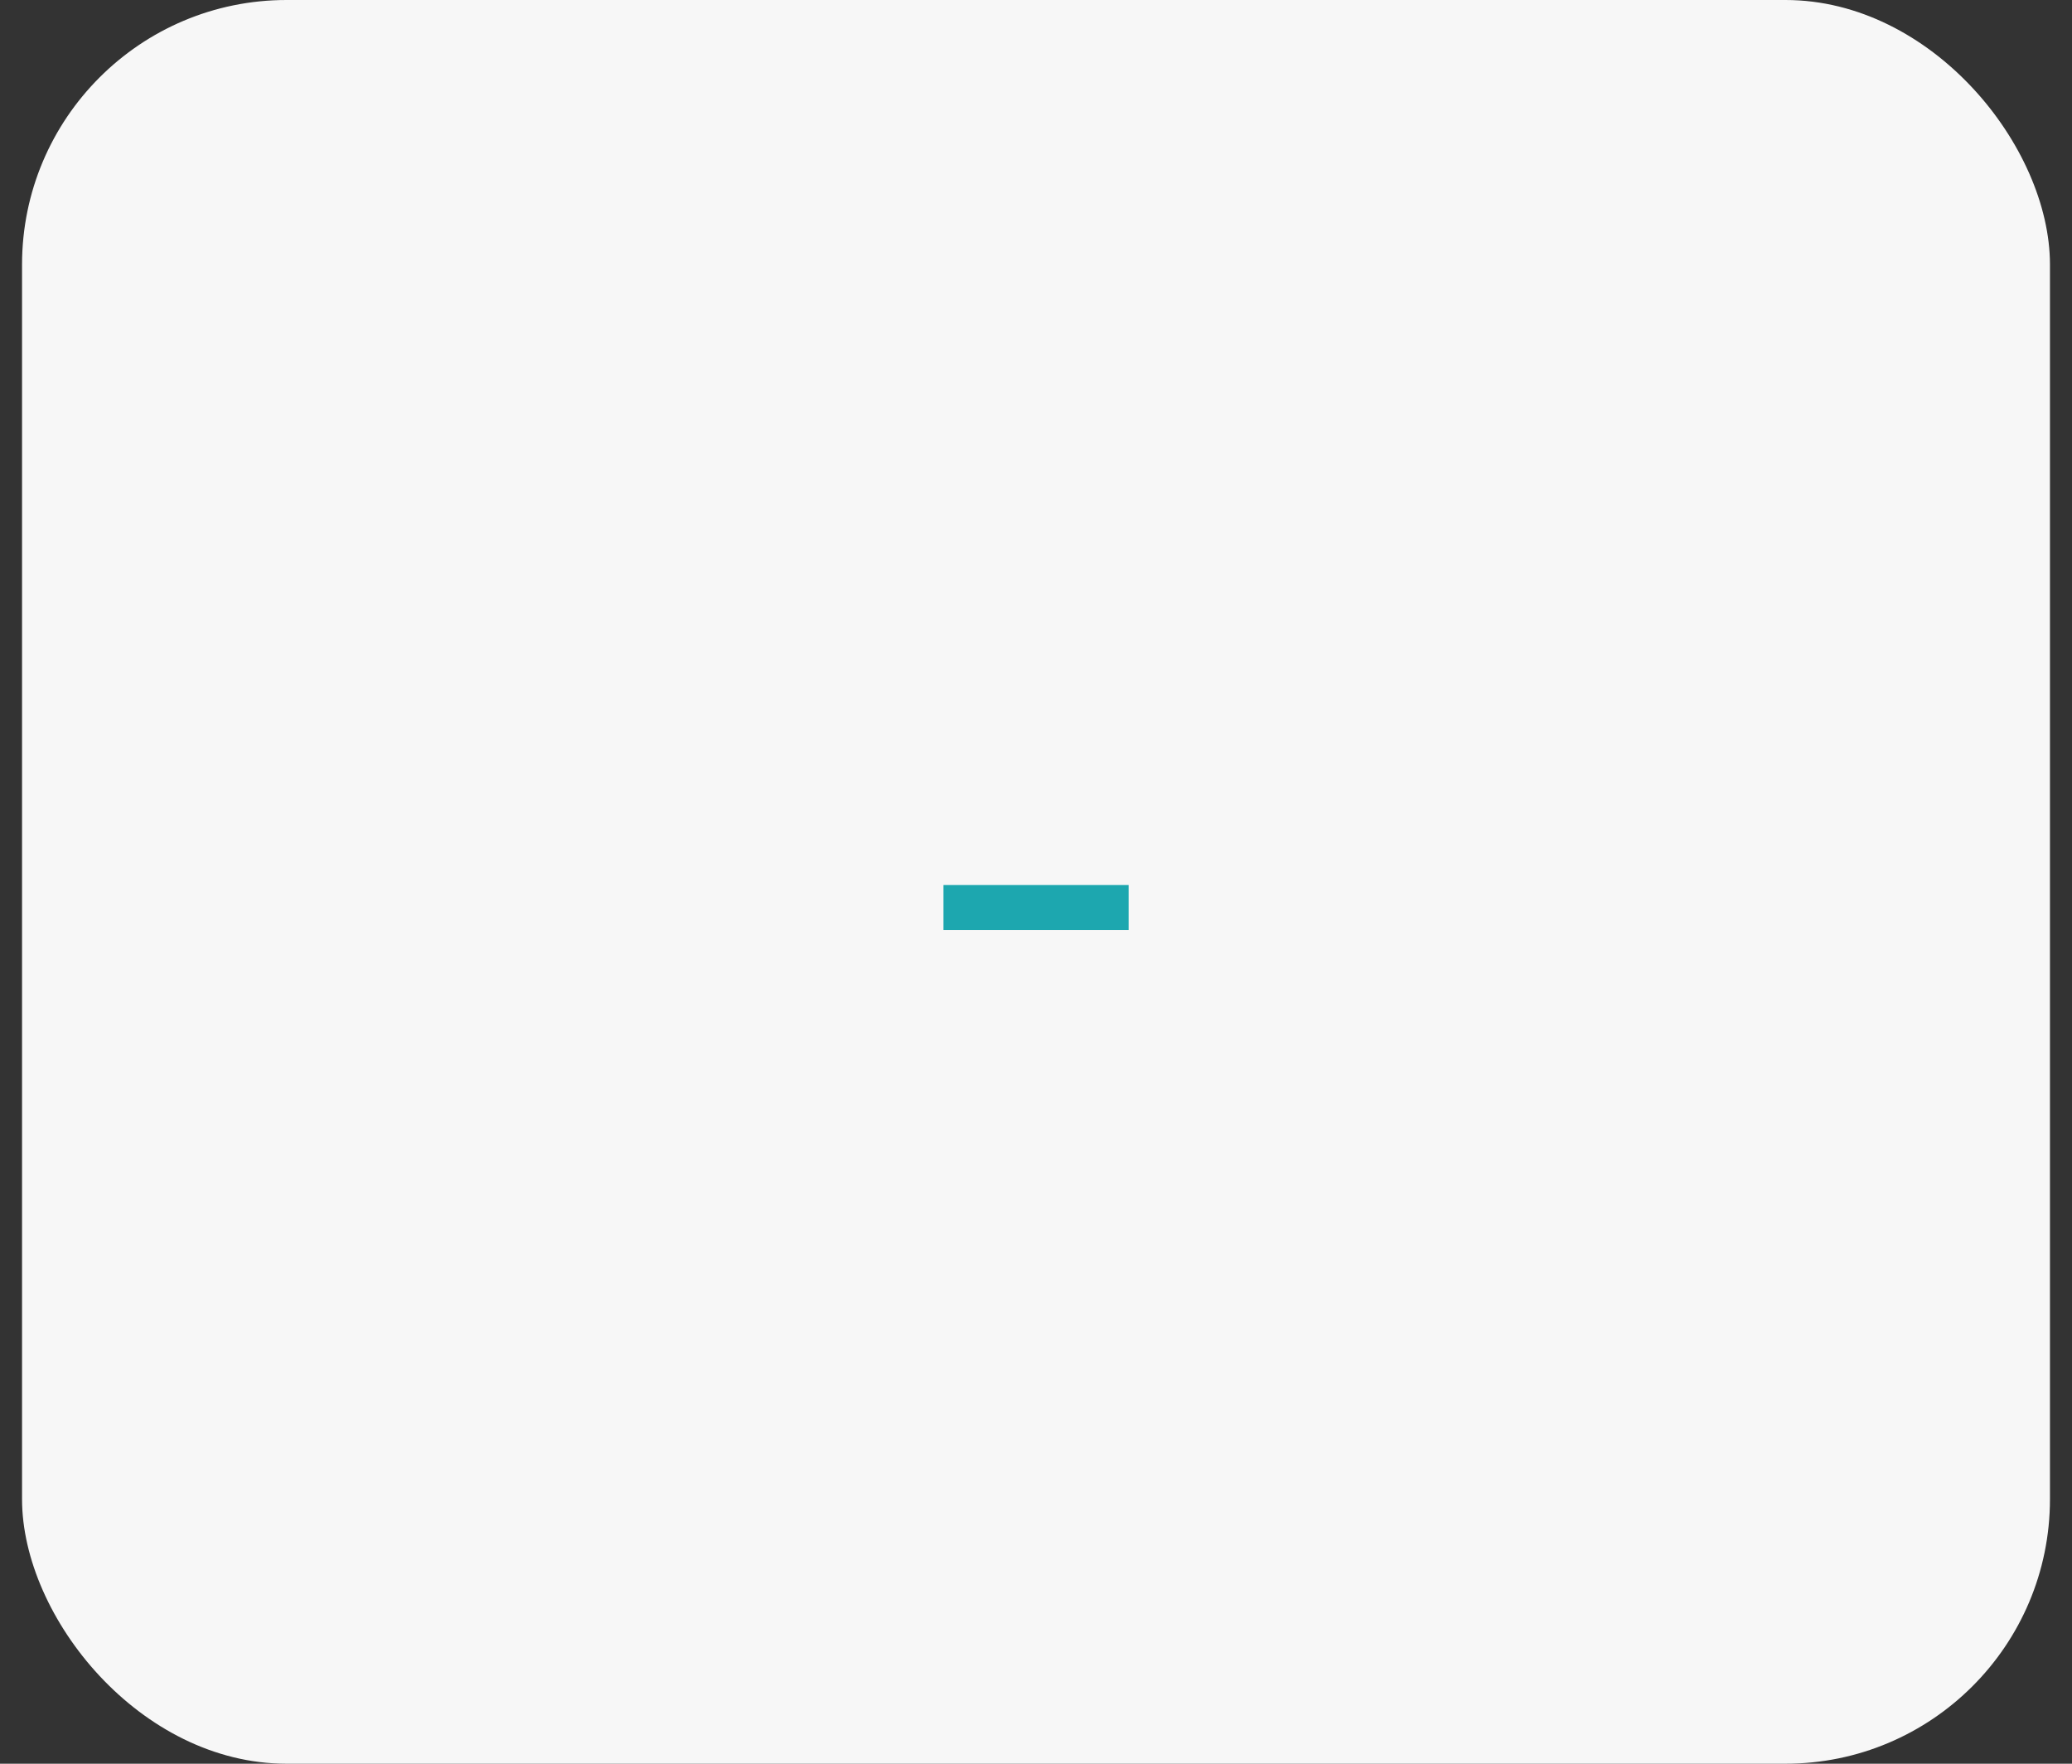 <svg width="47" height="40" viewBox="0 0 47 40" fill="none" xmlns="http://www.w3.org/2000/svg">
<rect x="0" y="0" width="47" height="40" fill="#333333" stroke="none"/>
<rect x="0.5" width="46" height="40" rx="6" fill="#F7F7F7"/>
<path d="M21.401 21.094H25.601V20.072H21.401V21.094Z" fill="#1DA7AF"/>
</svg>
